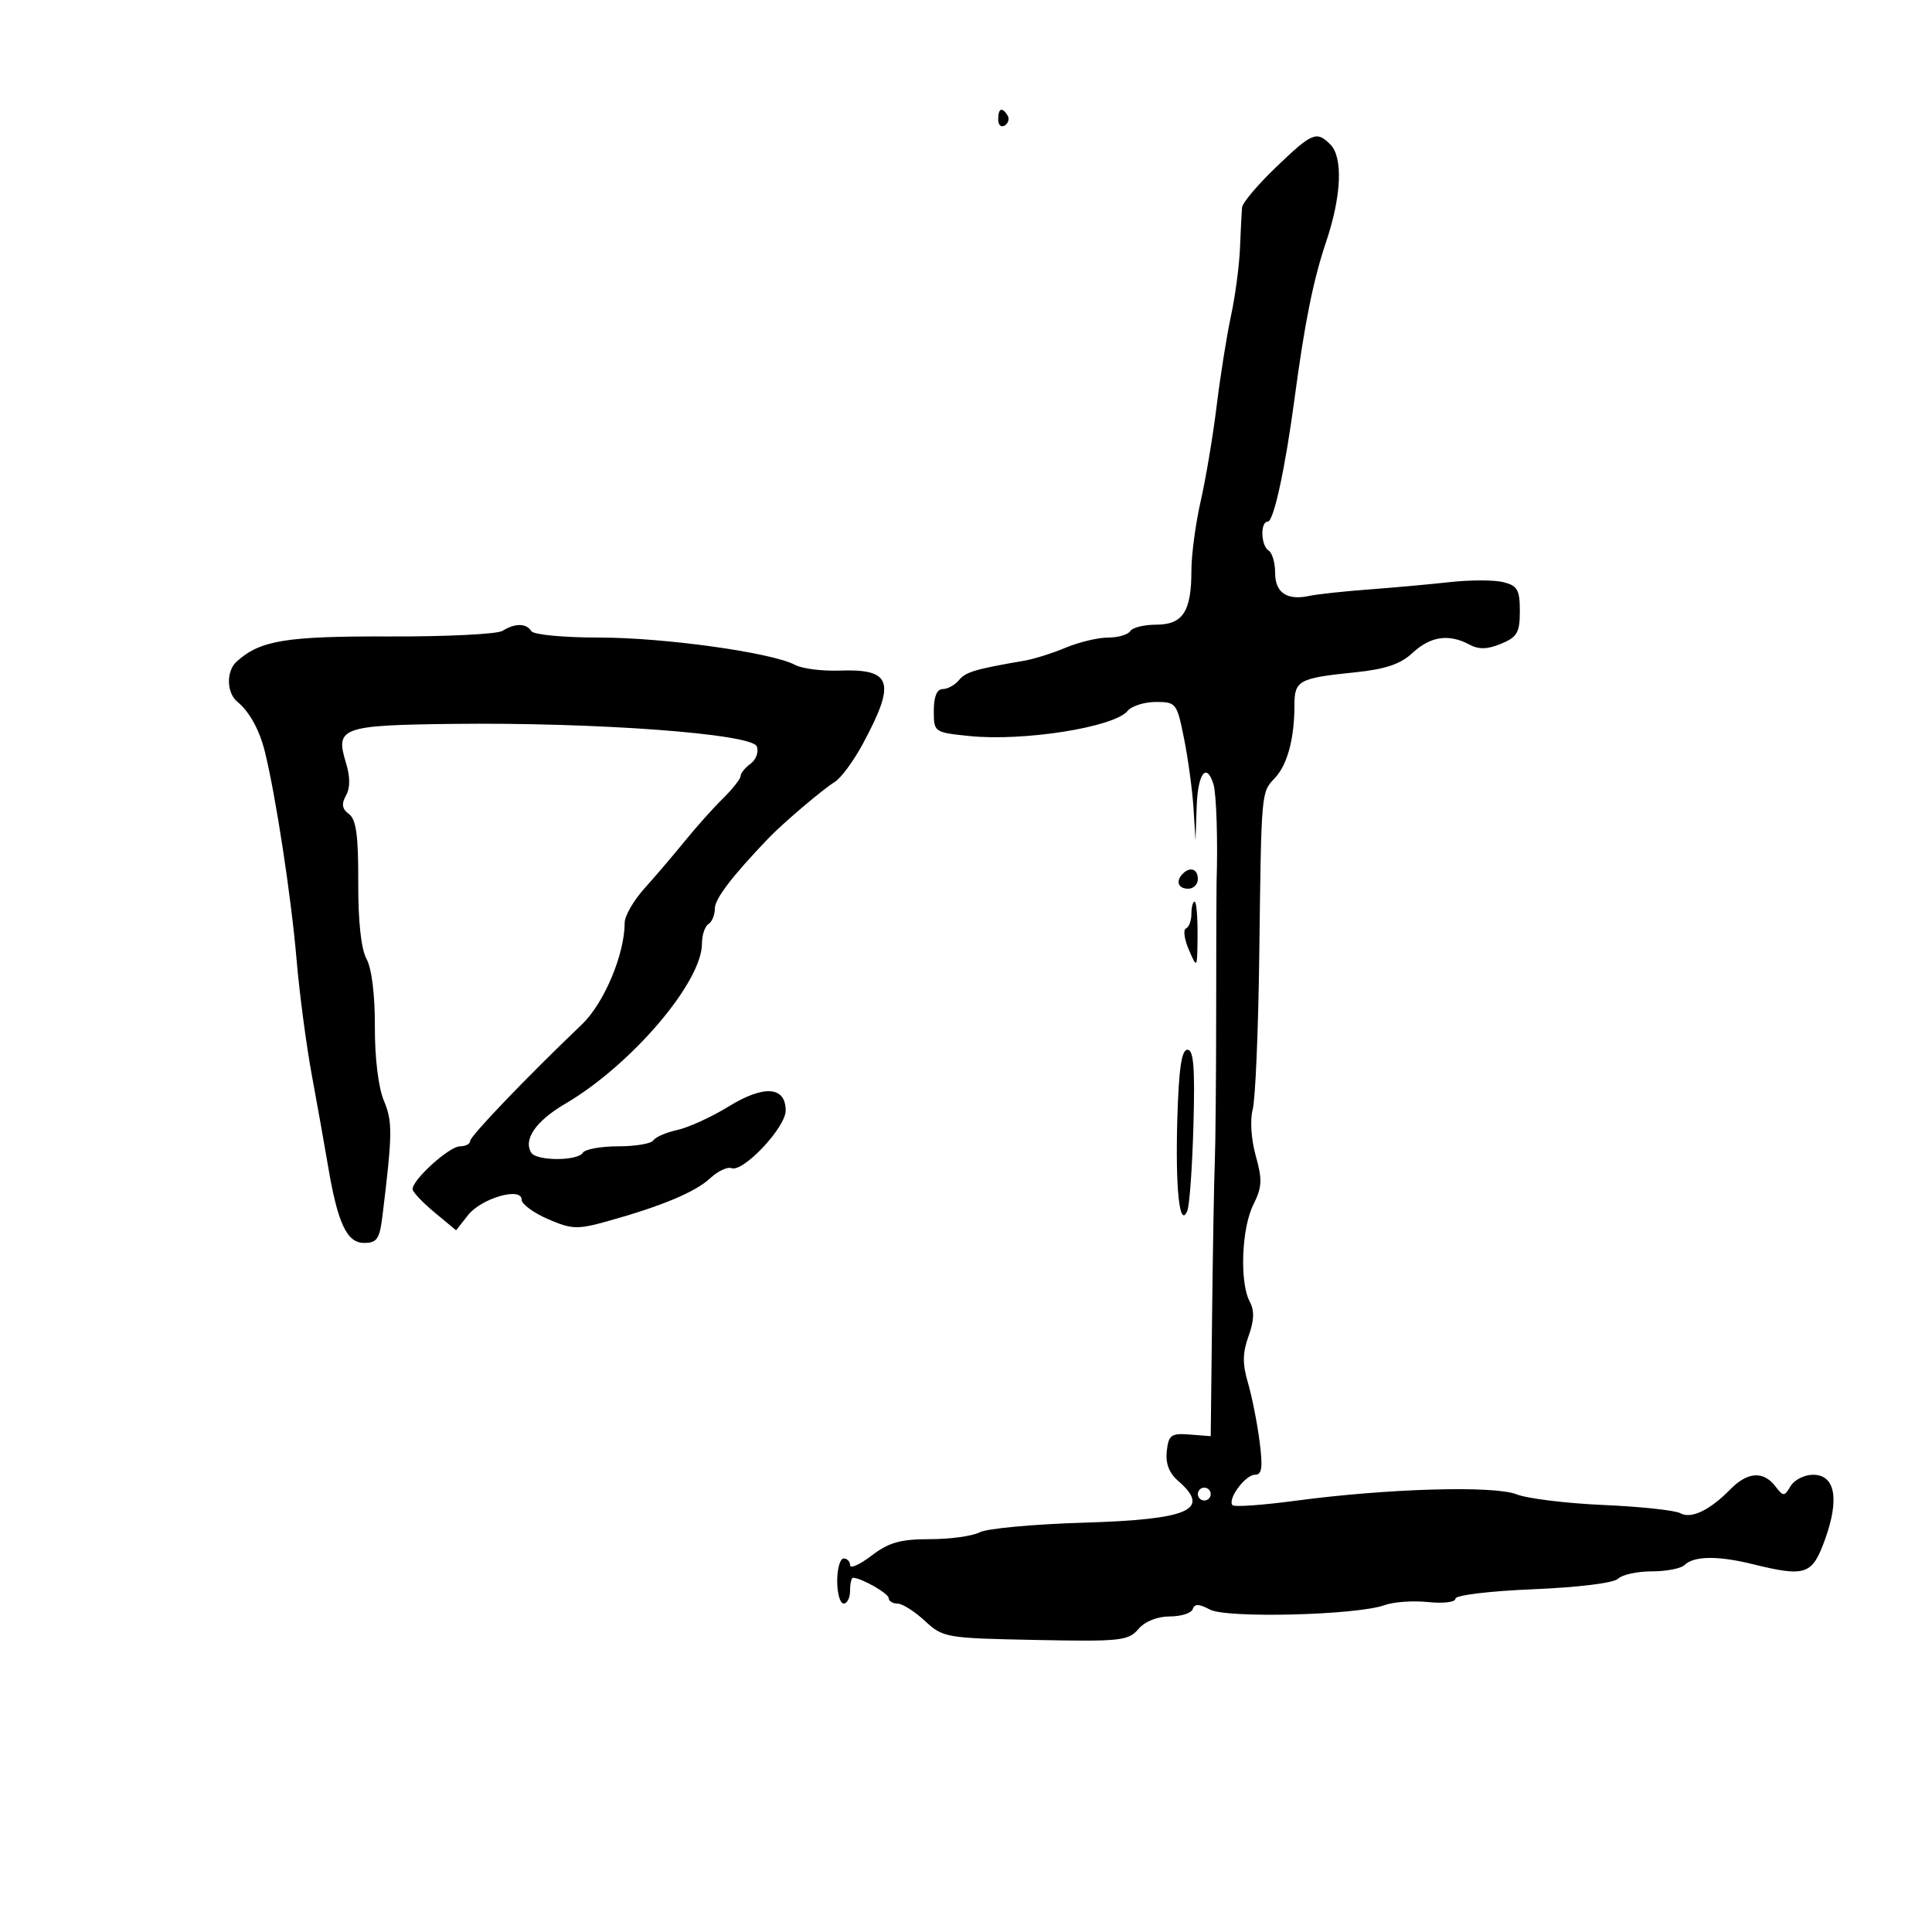 <svg xmlns="http://www.w3.org/2000/svg" width="300" height="300" viewBox="0 0 300 300" version="1.1">
	<path d="M 155 18.559 C 155 19.416, 155.457 19.835, 156.016 19.490 C 156.575 19.144, 156.774 18.443, 156.457 17.931 C 155.600 16.544, 155 16.802, 155 18.559 M 198.156 25.944 C 195.320 28.663, 192.942 31.475, 192.872 32.194 C 192.802 32.912, 192.654 35.750, 192.545 38.500 C 192.435 41.250, 191.810 45.975, 191.155 49 C 190.500 52.025, 189.497 58.325, 188.925 63 C 188.353 67.675, 187.236 74.340, 186.443 77.812 C 185.649 81.284, 185 86.151, 185 88.628 C 185 94.961, 183.666 97, 179.524 97 C 177.651 97, 175.840 97.450, 175.500 98 C 175.160 98.550, 173.613 99, 172.063 99 C 170.513 99, 167.562 99.703, 165.505 100.562 C 163.449 101.422, 160.581 102.329, 159.133 102.578 C 151.404 103.909, 149.967 104.335, 148.910 105.609 C 148.275 106.374, 147.135 107, 146.378 107 C 145.481 107, 145 108.173, 145 110.360 C 145 113.697, 145.039 113.724, 150.487 114.287 C 158.901 115.155, 172.983 112.931, 175.081 110.402 C 175.721 109.631, 177.703 109, 179.486 109 C 182.632 109, 182.760 109.168, 183.871 114.750 C 184.500 117.912, 185.156 122.750, 185.327 125.500 L 185.640 130.500 185.820 125.250 C 185.997 120.090, 187.327 118.304, 188.422 121.755 C 188.885 123.213, 189.122 130.655, 188.908 137 C 188.880 137.825, 188.852 146.825, 188.847 157 C 188.842 167.175, 188.745 177.750, 188.632 180.500 C 188.519 183.250, 188.330 193.939, 188.213 204.254 L 188 223.008 184.750 222.754 C 181.855 222.528, 181.465 222.808, 181.177 225.319 C 180.960 227.216, 181.532 228.727, 182.927 229.937 C 188.123 234.443, 184.726 235.944, 168.194 236.443 C 160.451 236.677, 153.219 237.348, 152.123 237.934 C 151.028 238.520, 147.557 239, 144.410 239 C 139.818 239, 138.029 239.503, 135.344 241.551 C 133.505 242.954, 132 243.629, 132 243.051 C 132 242.473, 131.550 242, 131 242 C 130.450 242, 130 243.575, 130 245.500 C 130 247.425, 130.450 249, 131 249 C 131.550 249, 132 248.100, 132 247 C 132 245.900, 132.204 245, 132.453 245 C 133.729 245, 138 247.434, 138 248.161 C 138 248.622, 138.609 249, 139.354 249 C 140.099 249, 142.011 250.207, 143.603 251.683 C 146.427 254.300, 146.853 254.374, 160.786 254.651 C 173.956 254.914, 175.206 254.782, 176.759 252.968 C 177.783 251.773, 179.699 251, 181.639 251 C 183.396 251, 185.005 250.485, 185.214 249.857 C 185.496 249.012, 186.191 249.032, 187.878 249.935 C 190.465 251.319, 210.754 250.802, 215 249.243 C 216.375 248.738, 219.412 248.524, 221.750 248.767 C 224.127 249.015, 226 248.784, 226 248.242 C 226 247.700, 231.296 247.056, 238.059 246.778 C 245.094 246.488, 250.594 245.806, 251.259 245.141 C 251.887 244.513, 254.245 244, 256.500 244 C 258.755 244, 261.047 243.553, 261.594 243.006 C 262.990 241.610, 266.740 241.552, 272 242.845 C 280.425 244.916, 281.393 244.589, 283.408 238.987 C 285.658 232.730, 284.957 229, 281.531 229 C 280.193 229, 278.627 229.787, 278.050 230.750 C 277.051 232.417, 276.937 232.417, 275.640 230.750 C 273.793 228.375, 271.345 228.551, 268.699 231.250 C 265.489 234.524, 262.589 235.909, 260.910 234.970 C 260.107 234.520, 254.737 233.946, 248.975 233.693 C 243.214 233.440, 237.150 232.696, 235.500 232.040 C 231.999 230.648, 215.468 231.125, 201.218 233.030 C 196.113 233.712, 191.695 234.028, 191.399 233.732 C 190.527 232.860, 193.358 229, 194.869 229 C 195.964 229, 196.114 227.889, 195.577 223.750 C 195.203 220.862, 194.390 216.784, 193.771 214.686 C 192.914 211.784, 192.939 210.057, 193.875 207.469 C 194.758 205.028, 194.808 203.510, 194.053 202.099 C 192.473 199.148, 192.785 190.738, 194.610 187.081 C 195.977 184.339, 196.035 183.196, 194.991 179.468 C 194.285 176.945, 194.083 173.896, 194.515 172.291 C 194.929 170.756, 195.389 160.050, 195.536 148.500 C 195.867 122.505, 195.813 123.117, 197.986 120.785 C 199.923 118.706, 201 114.666, 201 109.482 C 201 105.661, 201.681 105.293, 210.410 104.399 C 215.142 103.914, 217.458 103.131, 219.354 101.372 C 222.129 98.799, 224.977 98.382, 228.156 100.084 C 229.636 100.876, 230.965 100.843, 233.091 99.962 C 235.592 98.926, 236 98.217, 236 94.898 C 236 91.592, 235.633 90.946, 233.443 90.396 C 232.037 90.043, 228.324 90.038, 225.193 90.384 C 222.062 90.730, 216.350 91.248, 212.500 91.535 C 208.650 91.822, 204.523 92.269, 203.329 92.528 C 199.846 93.283, 198 92.044, 198 88.952 C 198 87.393, 197.550 85.840, 197 85.500 C 195.778 84.744, 195.663 81, 196.862 81 C 197.773 81, 199.551 72.838, 201.001 62 C 202.607 49.995, 203.908 43.537, 205.935 37.500 C 208.312 30.425, 208.565 24.422, 206.571 22.429 C 204.432 20.289, 203.761 20.569, 198.156 25.944 M 78.035 97.957 C 77.229 98.467, 69.354 98.859, 60.535 98.829 C 44.367 98.773, 40.398 99.425, 36.738 102.737 C 35.092 104.227, 35.171 107.607, 36.885 109 C 38.723 110.494, 40.302 113.367, 41.130 116.722 C 42.833 123.623, 45.234 139.373, 46.051 149 C 46.494 154.225, 47.565 162.325, 48.429 167 C 49.294 171.675, 50.417 177.975, 50.926 181 C 52.430 189.949, 53.856 193, 56.537 193 C 58.543 193, 58.952 192.392, 59.395 188.750 C 60.954 175.963, 60.975 174.183, 59.600 170.895 C 58.750 168.859, 58.188 164.215, 58.209 159.402 C 58.230 154.508, 57.721 150.373, 56.918 148.912 C 56.071 147.370, 55.605 143.072, 55.627 137 C 55.654 129.767, 55.312 127.240, 54.191 126.411 C 53.110 125.610, 52.986 124.847, 53.725 123.527 C 54.402 122.317, 54.390 120.624, 53.690 118.341 C 52.045 112.981, 53.083 112.609, 70.257 112.406 C 92.557 112.141, 116.760 113.932, 117.517 115.904 C 117.842 116.753, 117.409 117.959, 116.554 118.584 C 115.699 119.209, 115 120.072, 115 120.502 C 115 120.932, 113.763 122.503, 112.250 123.994 C 110.737 125.484, 108.077 128.458, 106.339 130.602 C 104.600 132.746, 101.788 136.044, 100.089 137.930 C 98.390 139.817, 97 142.222, 97 143.276 C 97 148.175, 93.809 155.768, 90.369 159.057 C 81.718 167.327, 73 176.423, 73 177.179 C 73 177.631, 72.290 178, 71.423 178 C 69.754 178, 63.950 183.269, 64.072 184.673 C 64.112 185.128, 65.647 186.747, 67.483 188.271 L 70.822 191.042 72.668 188.694 C 74.747 186.052, 81 184.247, 81 186.289 C 81 186.971, 82.838 188.324, 85.084 189.298 C 88.791 190.904, 89.645 190.934, 94.334 189.630 C 102.736 187.293, 107.976 185.100, 110.273 182.960 C 111.459 181.855, 112.947 181.150, 113.580 181.392 C 115.390 182.087, 122 175.070, 122 172.453 C 122 168.683, 118.636 168.437, 113.158 171.808 C 110.516 173.433, 106.930 175.076, 105.189 175.459 C 103.448 175.841, 101.766 176.569, 101.452 177.077 C 101.139 177.585, 98.685 178, 96 178 C 93.315 178, 90.840 178.450, 90.500 179 C 89.694 180.305, 83.302 180.297, 82.494 178.991 C 81.226 176.939, 83.219 174.062, 87.748 171.408 C 98.009 165.394, 109 152.527, 109 146.528 C 109 145.203, 109.450 143.840, 110 143.500 C 110.550 143.160, 111 142.078, 111 141.094 C 111 139.576, 113.580 136.184, 119.274 130.215 C 121.504 127.878, 127.808 122.518, 129.607 121.430 C 130.580 120.841, 132.567 118.141, 134.021 115.430 C 139.157 105.857, 138.499 103.839, 130.337 104.128 C 127.639 104.224, 124.545 103.827, 123.460 103.246 C 119.887 101.334, 103.177 99, 93.059 99 C 87.510 99, 82.845 98.558, 82.500 98 C 81.732 96.758, 79.958 96.741, 78.035 97.957 M 183.667 135.667 C 182.516 136.817, 182.938 138, 184.500 138 C 185.325 138, 186 137.325, 186 136.500 C 186 134.938, 184.817 134.516, 183.667 135.667 M 185 141.917 C 185 142.971, 184.621 143.983, 184.158 144.167 C 183.694 144.350, 183.899 145.850, 184.613 147.500 C 185.895 150.466, 185.910 150.440, 185.955 145.250 C 185.980 142.363, 185.775 140, 185.500 140 C 185.225 140, 185 140.863, 185 141.917 M 182.814 173.750 C 182.495 184.677, 183.175 190.906, 184.371 188 C 184.710 187.175, 185.136 181.213, 185.317 174.750 C 185.567 165.800, 185.346 163, 184.387 163 C 183.473 163, 183.043 165.945, 182.814 173.750 M 186 232 C 186 232.550, 186.450 233, 187 233 C 187.550 233, 188 232.550, 188 232 C 188 231.450, 187.550 231, 187 231 C 186.450 231, 186 231.450, 186 232" stroke="none" fill="black" fill-rule="evenodd"/>
</svg>